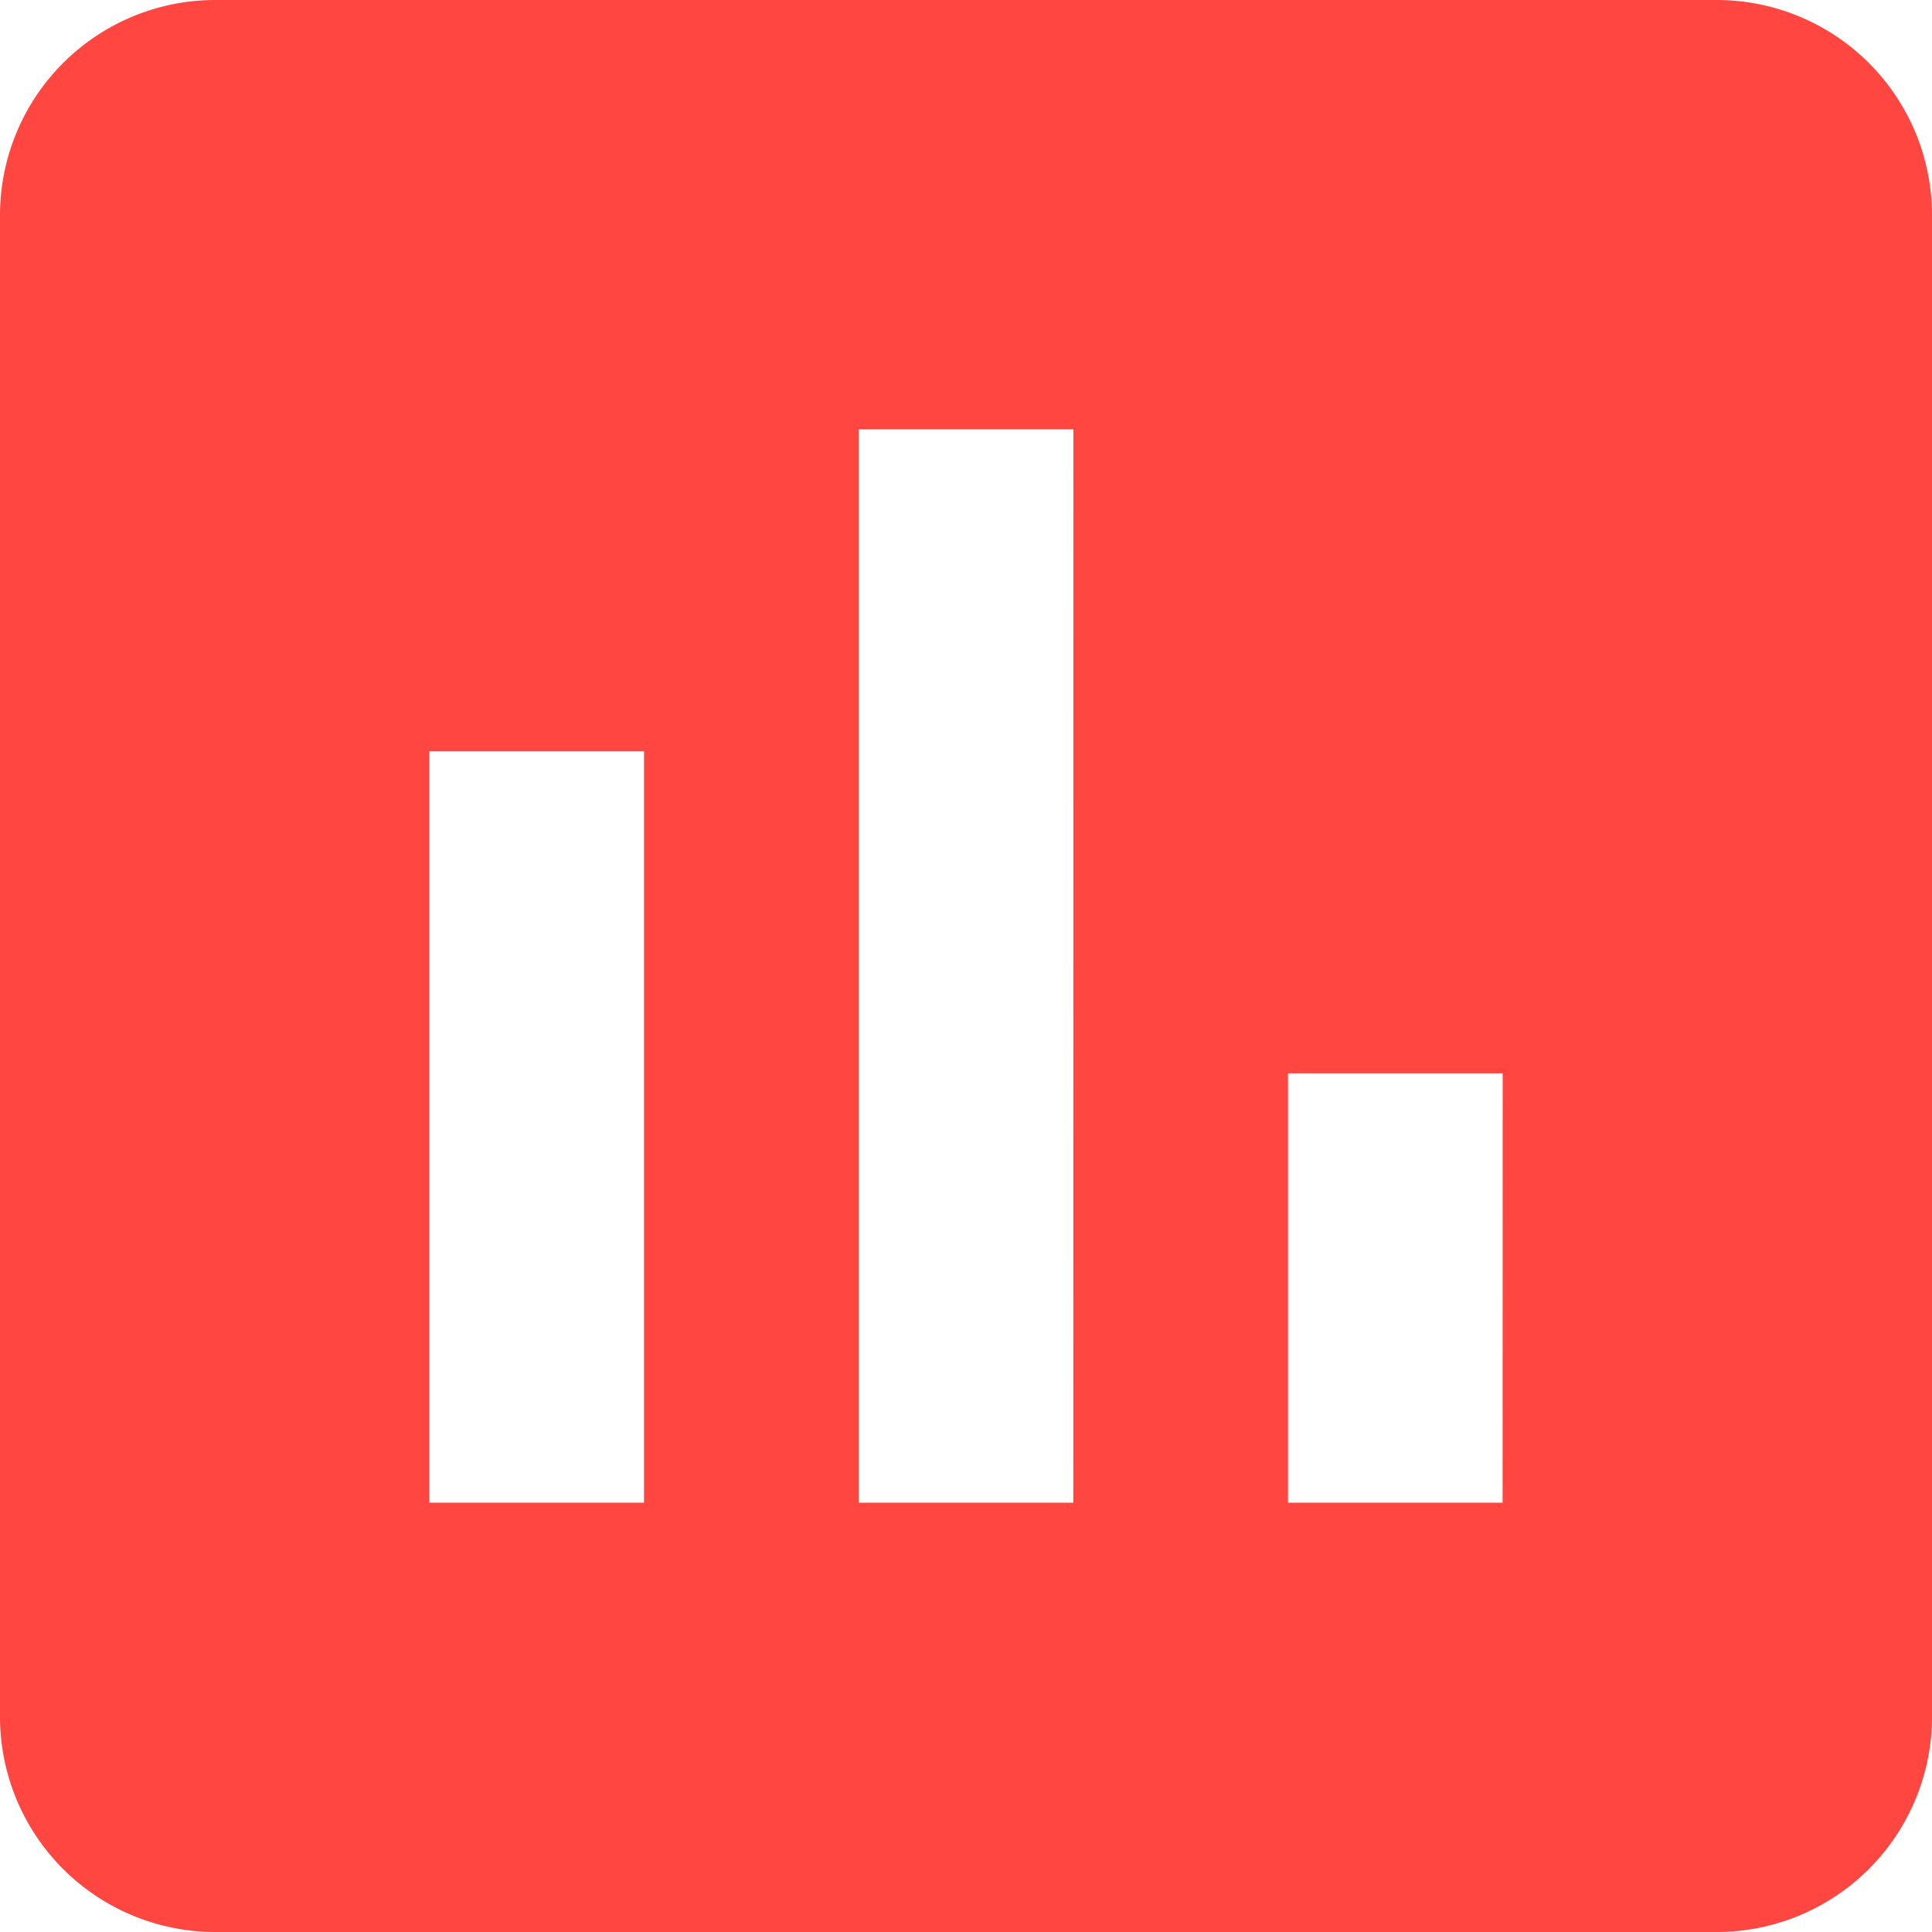 <svg xmlns="http://www.w3.org/2000/svg" width="24.54" height="24.54" viewBox="0 0 24.54 24.54"><path d="M24.813,3H5.727A2.735,2.735,0,0,0,3,5.727V24.813A2.735,2.735,0,0,0,5.727,27.54H24.813a2.735,2.735,0,0,0,2.727-2.727V5.727A2.735,2.735,0,0,0,24.813,3ZM11.18,22.087H8.453V12.543H11.18Zm5.453,0H13.907V8.453h2.727Zm5.453,0H19.36V16.633h2.727Z" transform="translate(-3 -3)" fill="#ff4641"/></svg>